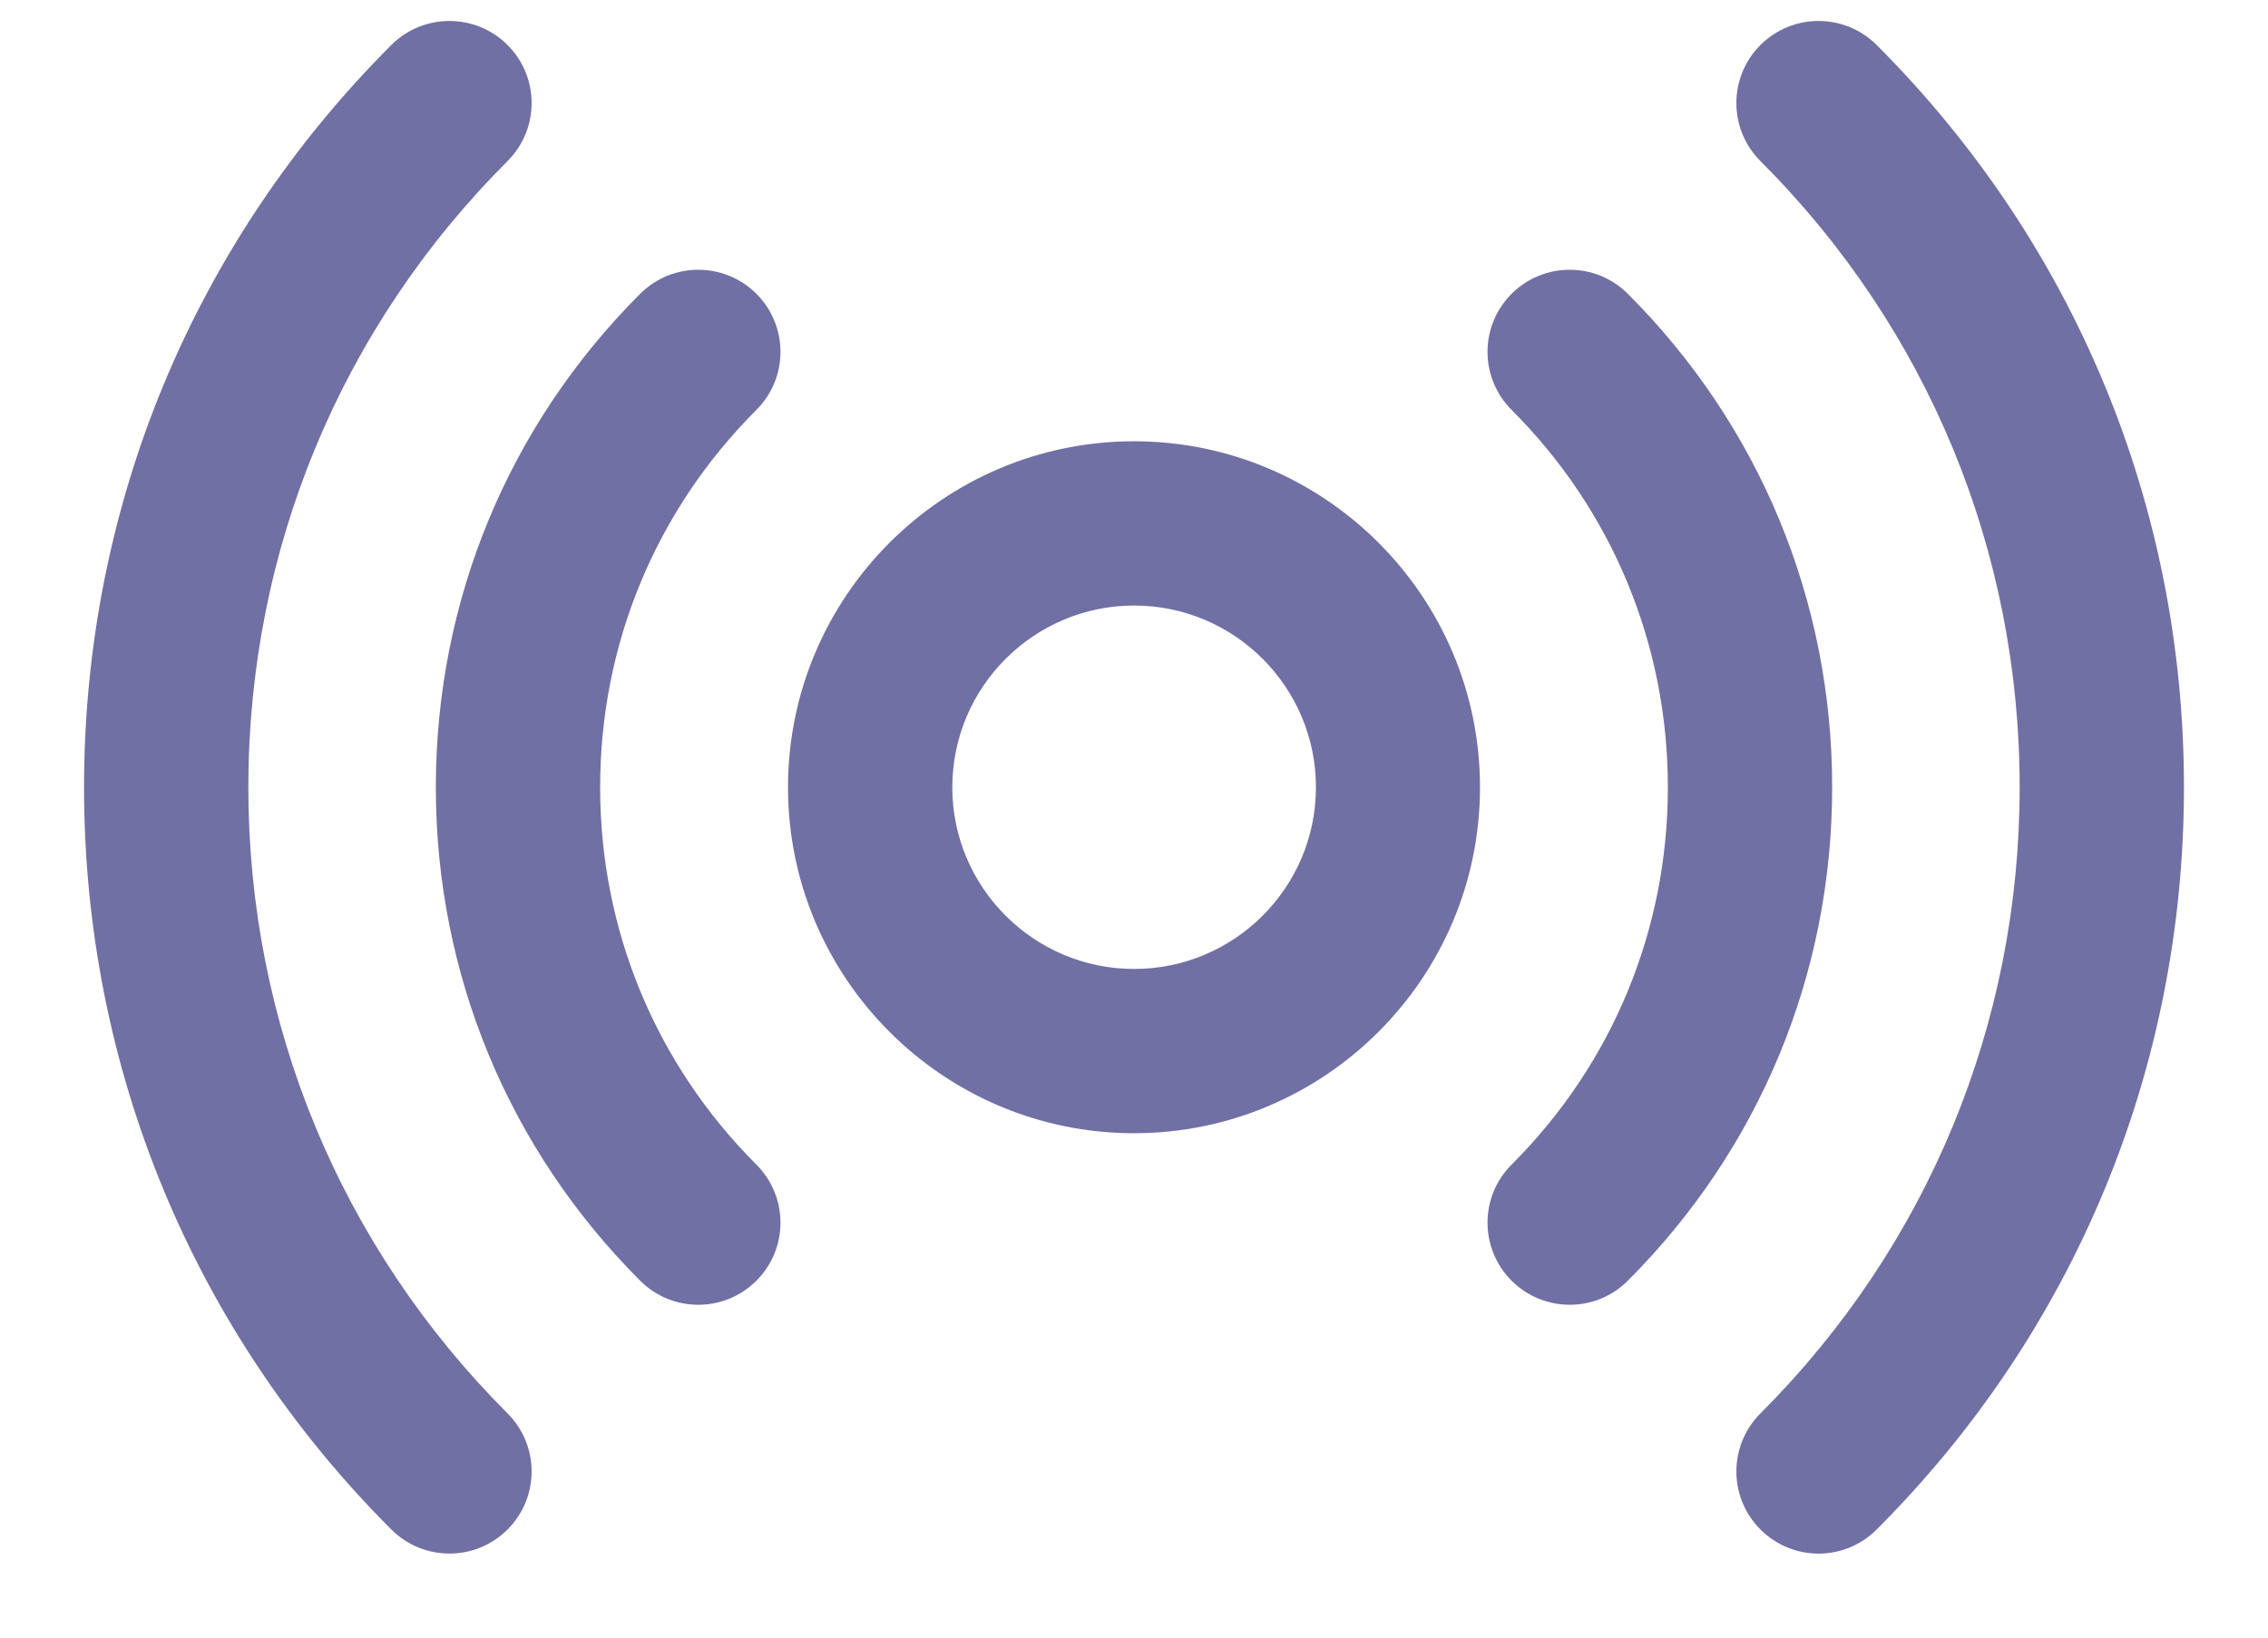 <svg height="13" viewBox="0 0 18 13" width="18" xmlns="http://www.w3.org/2000/svg"><path d="m5.028 5.279c-1.327 1.327-2.057 3.092-2.057 4.971 0 1.878.731 3.643 2.057 4.97.255.255.255.667 0 .922-.254.254-.667.255-.922 0-1.573-1.573-2.439-3.665-2.439-5.892 0-2.227.866-4.32 2.439-5.893.255-.254.667-.254.922 0 .255.255.255.667 0 .922zm10.866-.922c-.255-.254-.667-.254-.922 0-.255.255-.255.667 0 .922 1.327 1.327 2.057 3.092 2.057 4.971 0 1.878-.731 3.643-2.057 4.97-.255.255-.255.667 0 .922.255.255.667.255.922 0 1.573-1.573 2.439-3.665 2.439-5.892 0-2.228-.866-4.32-2.439-5.893zm-1.975 1.975c-.255-.254-.667-.254-.922 0-.255.255-.255.667 0 .922.799.799 1.24 1.863 1.24 2.996 0 1.132-.44 2.196-1.24 2.995-.255.254-.255.667 0 .922.255.254.667.255.922 0 1.046-1.046 1.622-2.437 1.622-3.917 0-1.481-.576-2.872-1.622-3.918zm-6.916 0c-.255-.254-.667-.254-.922 0-1.046 1.046-1.622 2.437-1.622 3.918 0 1.48.576 2.871 1.622 3.917.255.255.668.254.922 0 .255-.254.255-.667 0-.922-.799-.799-1.24-1.863-1.24-2.995 0-1.133.44-2.196 1.24-2.996.255-.254.255-.667 0-.922zm.251 3.918c0-1.514 1.232-2.747 2.746-2.747s2.746 1.232 2.746 2.747c0 1.514-1.232 2.746-2.746 2.746-1.514 0-2.746-1.232-2.746-2.746zm1.304 0c0 .795.647 1.442 1.443 1.442s1.443-.647 1.443-1.442c0-.796-.647-1.443-1.443-1.443-.795 0-1.443.647-1.443 1.443z" fill="#7070a5" fill-rule="evenodd" transform="translate(-1 -4)"/></svg>
